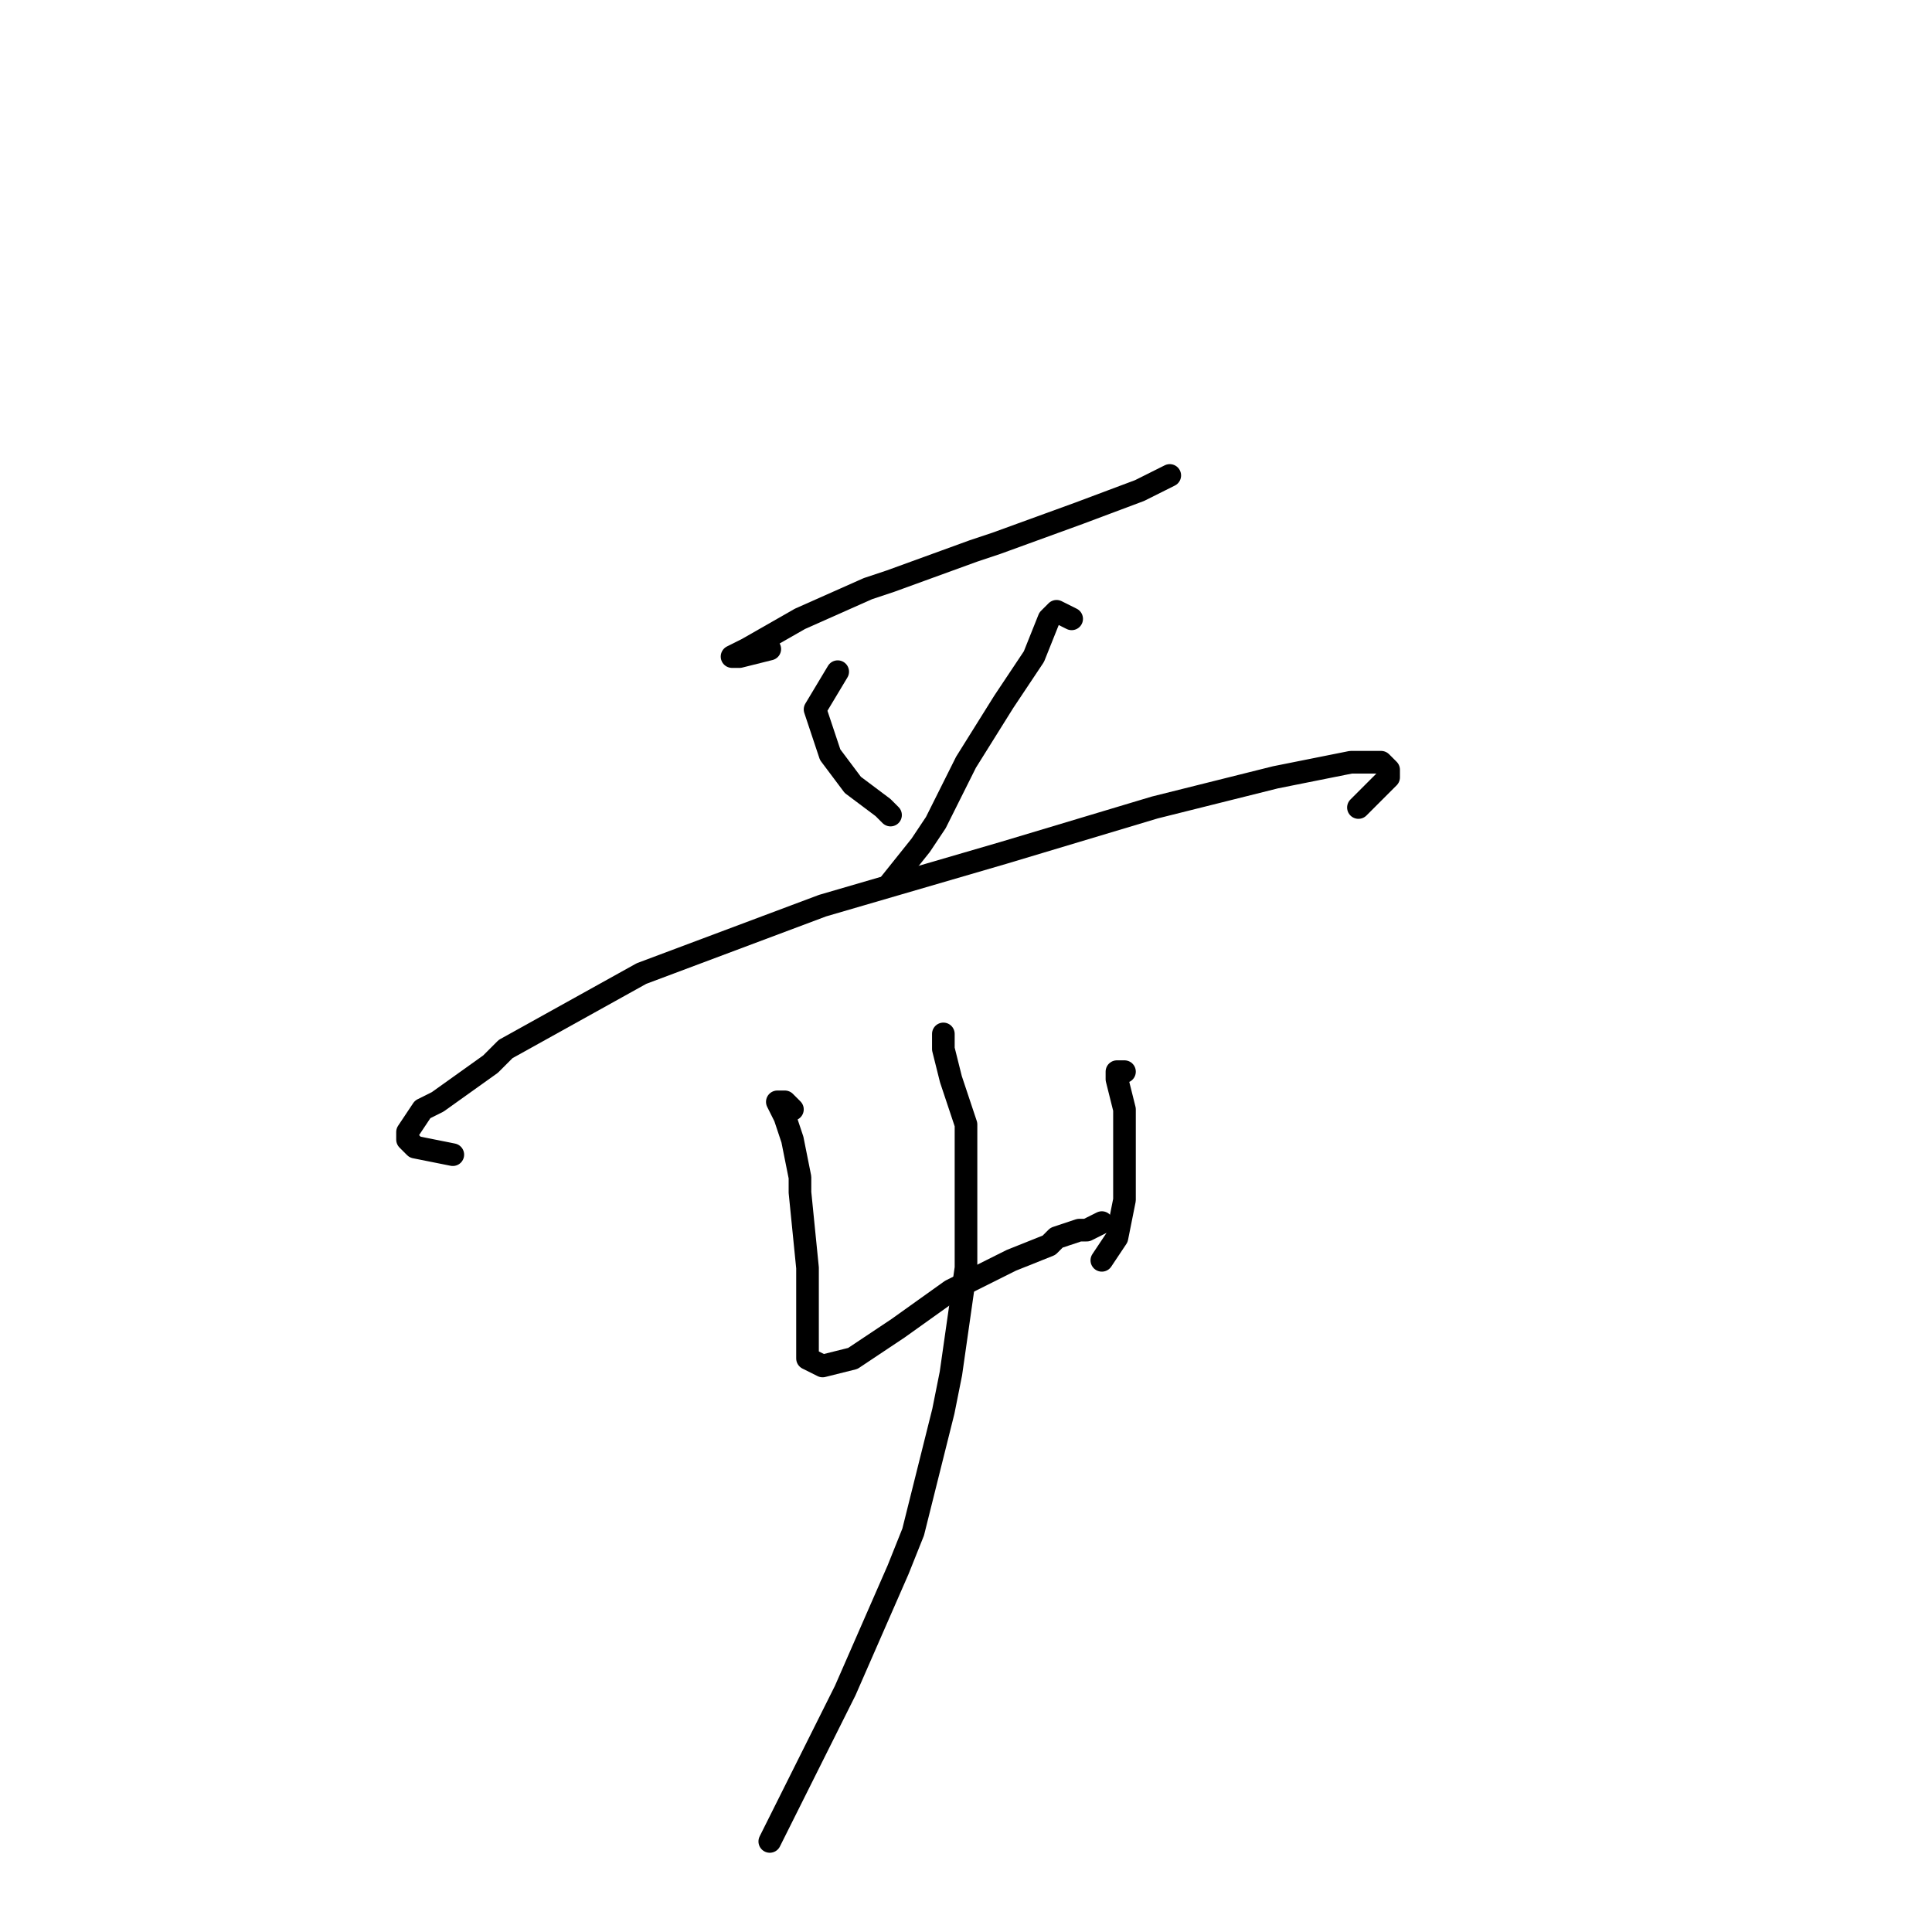 <?xml version="1.0" standalone="no"?>
    <svg width="256" height="256" xmlns="http://www.w3.org/2000/svg" version="1.1">
    <polyline stroke="black" stroke-width="3" stroke-linecap="round" fill="transparent" stroke-linejoin="round" points="102 86 98 87 97 87 99 86 106 82 115 78 118 77 129 73 132 72 143 68 151 65 155 63 155 63 " />
        <polyline stroke="black" stroke-width="3" stroke-linecap="round" fill="transparent" stroke-linejoin="round" points="111 89 108 94 110 100 113 104 117 107 118 108 118 108 " />
        <polyline stroke="black" stroke-width="3" stroke-linecap="round" fill="transparent" stroke-linejoin="round" points="142 82 140 81 139 82 137 87 133 93 128 101 124 109 122 112 118 117 118 117 " />
        <polyline stroke="black" stroke-width="3" stroke-linecap="round" fill="transparent" stroke-linejoin="round" points="60 153 55 152 54 151 54 150 56 147 58 146 65 141 67 139 85 129 109 120 133 113 153 107 169 103 179 101 183 101 184 102 184 103 182 105 181 106 180 107 180 107 " />
        <polyline stroke="black" stroke-width="3" stroke-linecap="round" fill="transparent" stroke-linejoin="round" points="105 147 104 146 103 146 104 148 105 151 106 156 106 158 107 168 107 174 107 176 107 180 109 181 113 180 119 176 126 171 134 167 139 165 140 164 143 163 144 163 146 162 146 162 " />
        <polyline stroke="black" stroke-width="3" stroke-linecap="round" fill="transparent" stroke-linejoin="round" points="149 142 148 142 148 143 149 147 149 152 149 153 149 159 148 164 146 167 146 167 " />
        <polyline stroke="black" stroke-width="3" stroke-linecap="round" fill="transparent" stroke-linejoin="round" points="125 137 125 139 126 143 128 149 128 152 128 168 126 182 125 187 121 203 119 208 112 224 104 240 102 244 102 244 " />
        </svg>